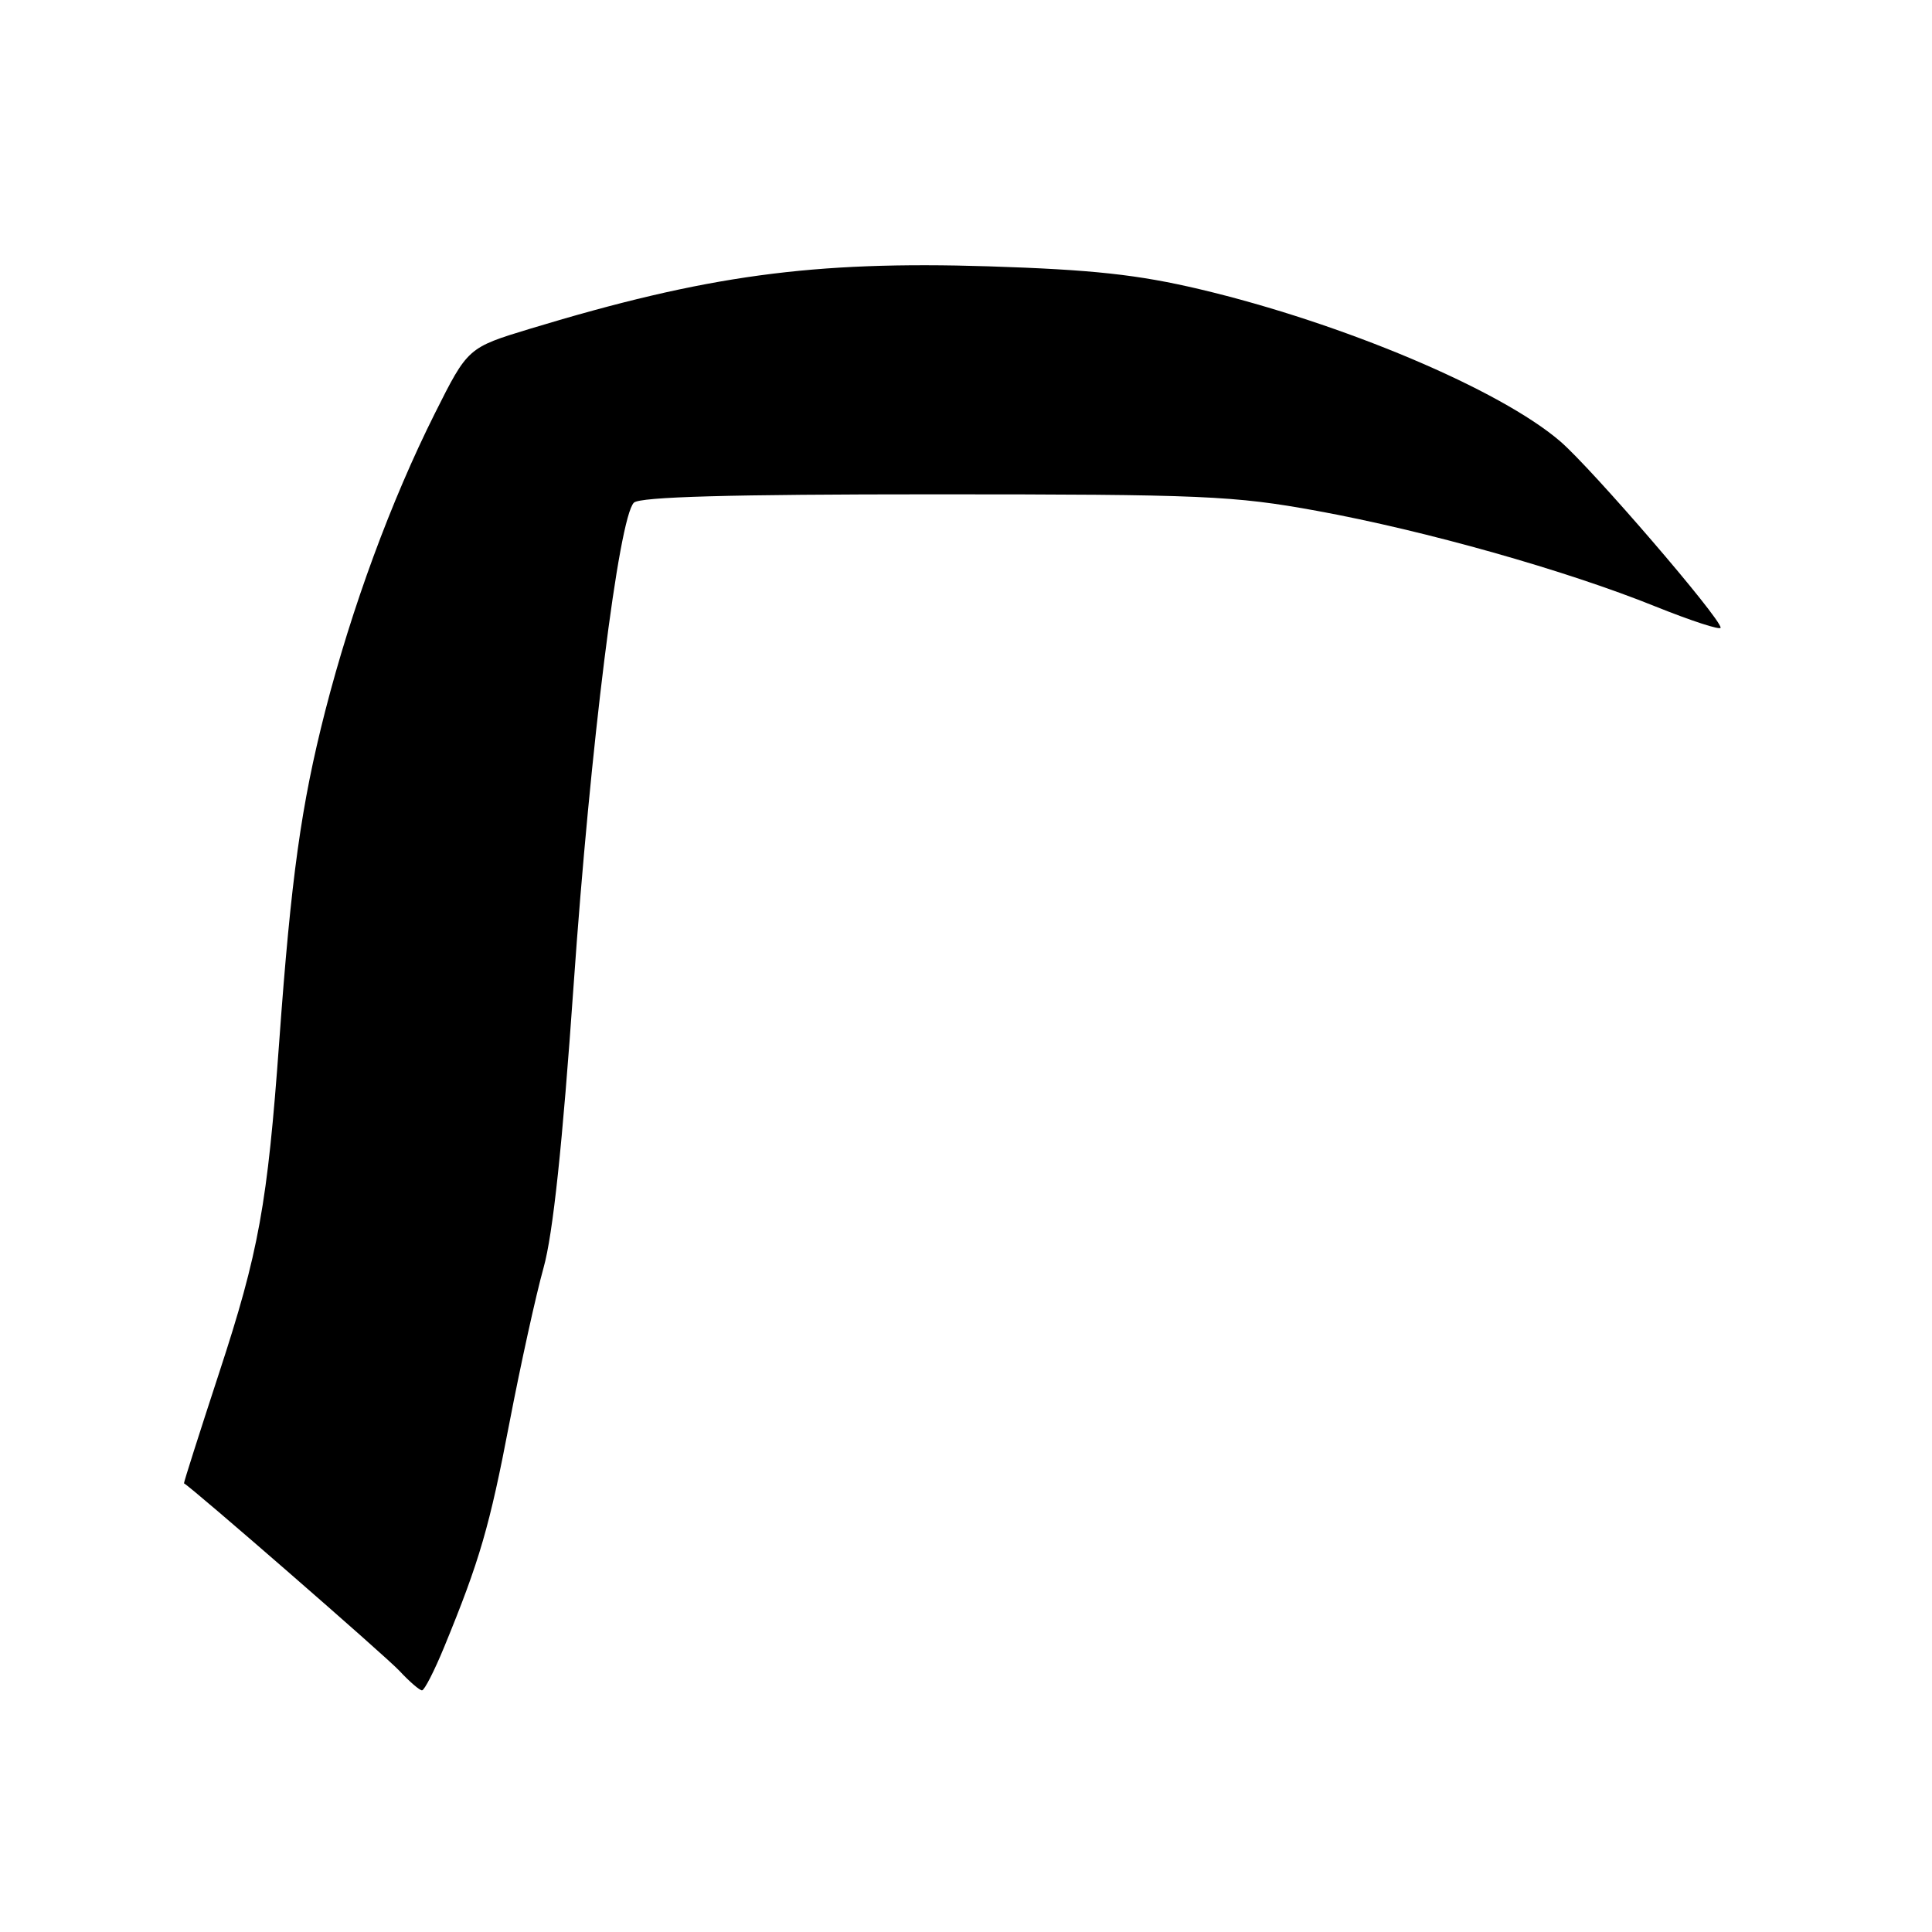 <?xml version="1.0" encoding="UTF-8" standalone="no"?>
<!DOCTYPE svg PUBLIC "-//W3C//DTD SVG 1.1//EN" "http://www.w3.org/Graphics/SVG/1.1/DTD/svg11.dtd" >
<svg xmlns="http://www.w3.org/2000/svg" xmlns:xlink="http://www.w3.org/1999/xlink" version="1.1" viewBox="0 0 256 256">
 <g >
 <path fill="currentColor"
d=" M 58.86 218.23 C 63.55 206.82 64.88 202.26 67.51 188.50 C 68.99 180.80 71.02 171.57 72.02 168.00 C 73.27 163.56 74.53 151.70 76.01 130.50 C 78.22 98.86 81.99 68.61 83.99 66.61 C 84.76 65.83 96.77 65.50 123.80 65.50 C 159.32 65.50 163.48 65.68 174.50 67.69 C 188.89 70.32 207.51 75.58 219.35 80.36 C 224.11 82.27 228.00 83.54 227.99 83.17 C 227.98 81.89 210.98 62.14 206.75 58.49 C 198.79 51.63 177.90 42.81 159.00 38.33 C 150.75 36.38 144.74 35.73 131.00 35.29 C 107.67 34.56 93.59 36.48 70.24 43.56 C 61.99 46.07 61.99 46.07 57.62 54.78 C 51.81 66.38 46.60 80.54 43.08 94.26 C 39.91 106.67 38.57 116.27 37.00 138.00 C 35.44 159.56 34.29 165.90 29.03 181.93 C 26.41 189.94 24.31 196.52 24.38 196.55 C 25.23 196.93 51.15 219.48 52.92 221.39 C 54.26 222.83 55.61 223.99 55.92 223.98 C 56.24 223.97 57.56 221.39 58.86 218.23 Z "/>
</g>
</svg>